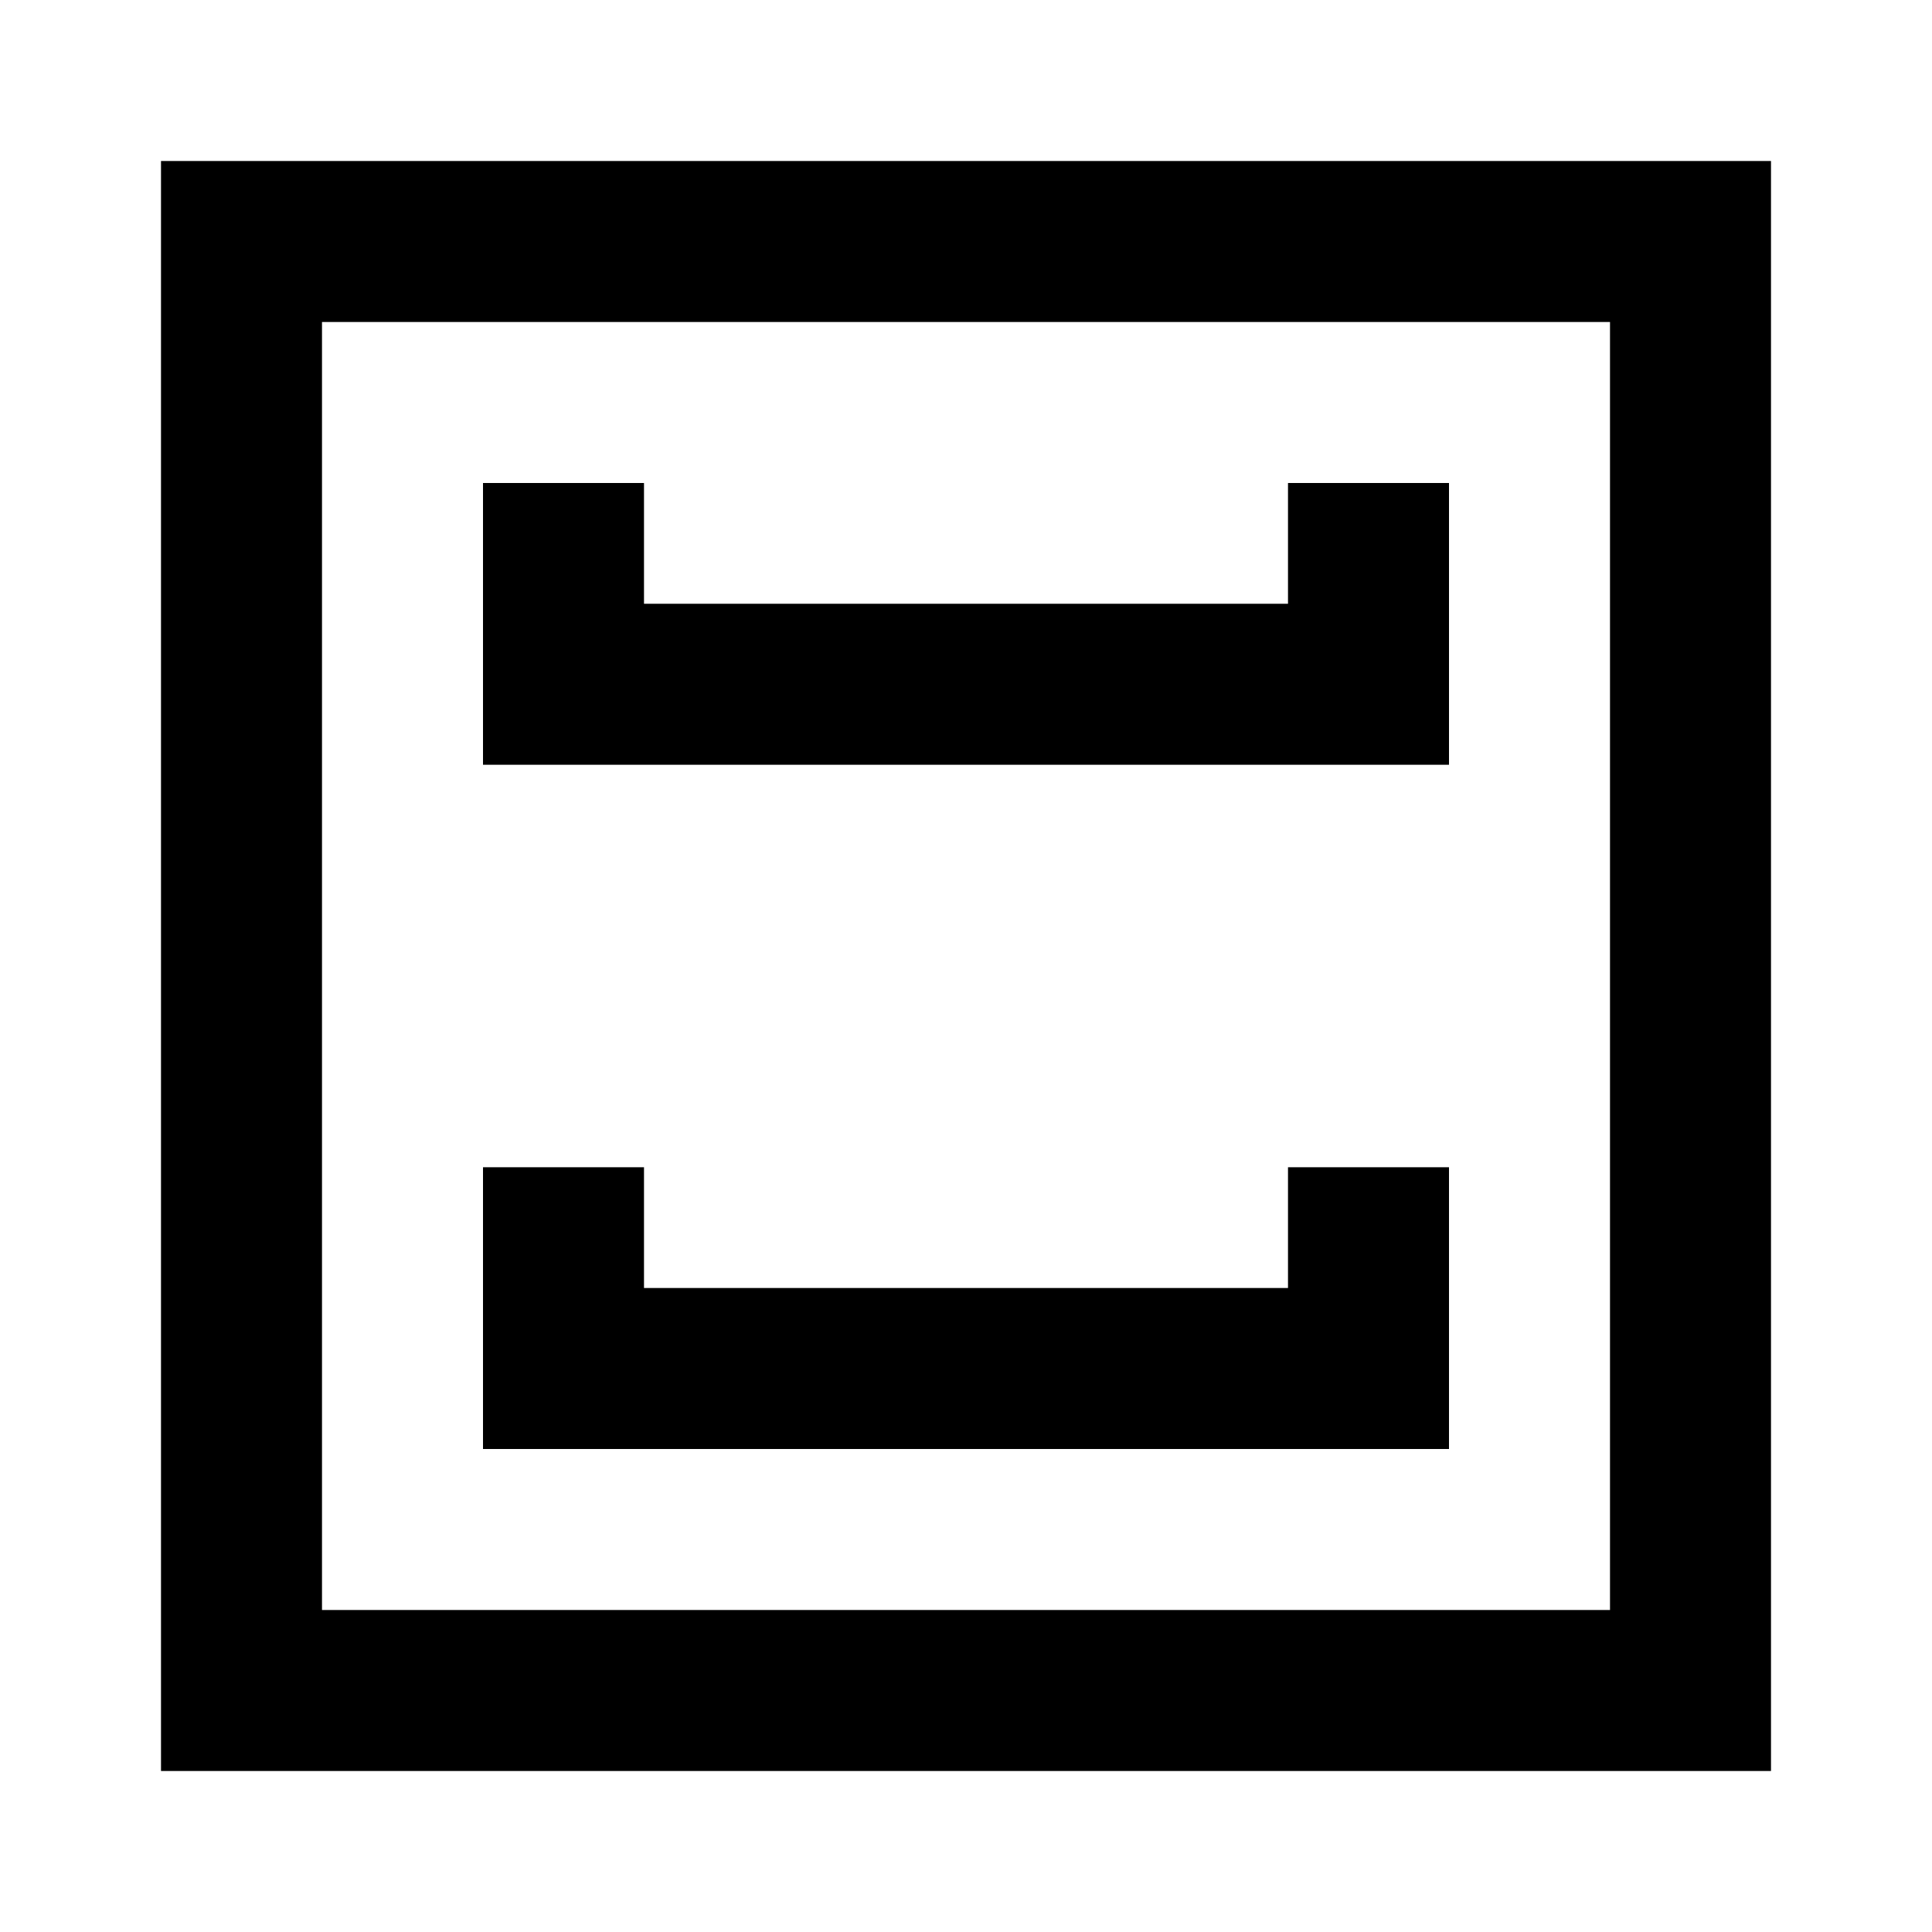 <svg viewBox="0 0 24 24" focusable="false" width="24" height="24" aria-hidden="true" class="svg-icon" xmlns="http://www.w3.org/2000/svg"><path d="M8 16h8v-1.5h2V18H6v-3.5h2V16zm0-8.5h8V6h2v3.5H6V6h2v1.5z"></path><path fill-rule="evenodd" clip-rule="evenodd" d="M22 22H2V2h20v20zM4 20h16V4H4v16z"></path></svg>